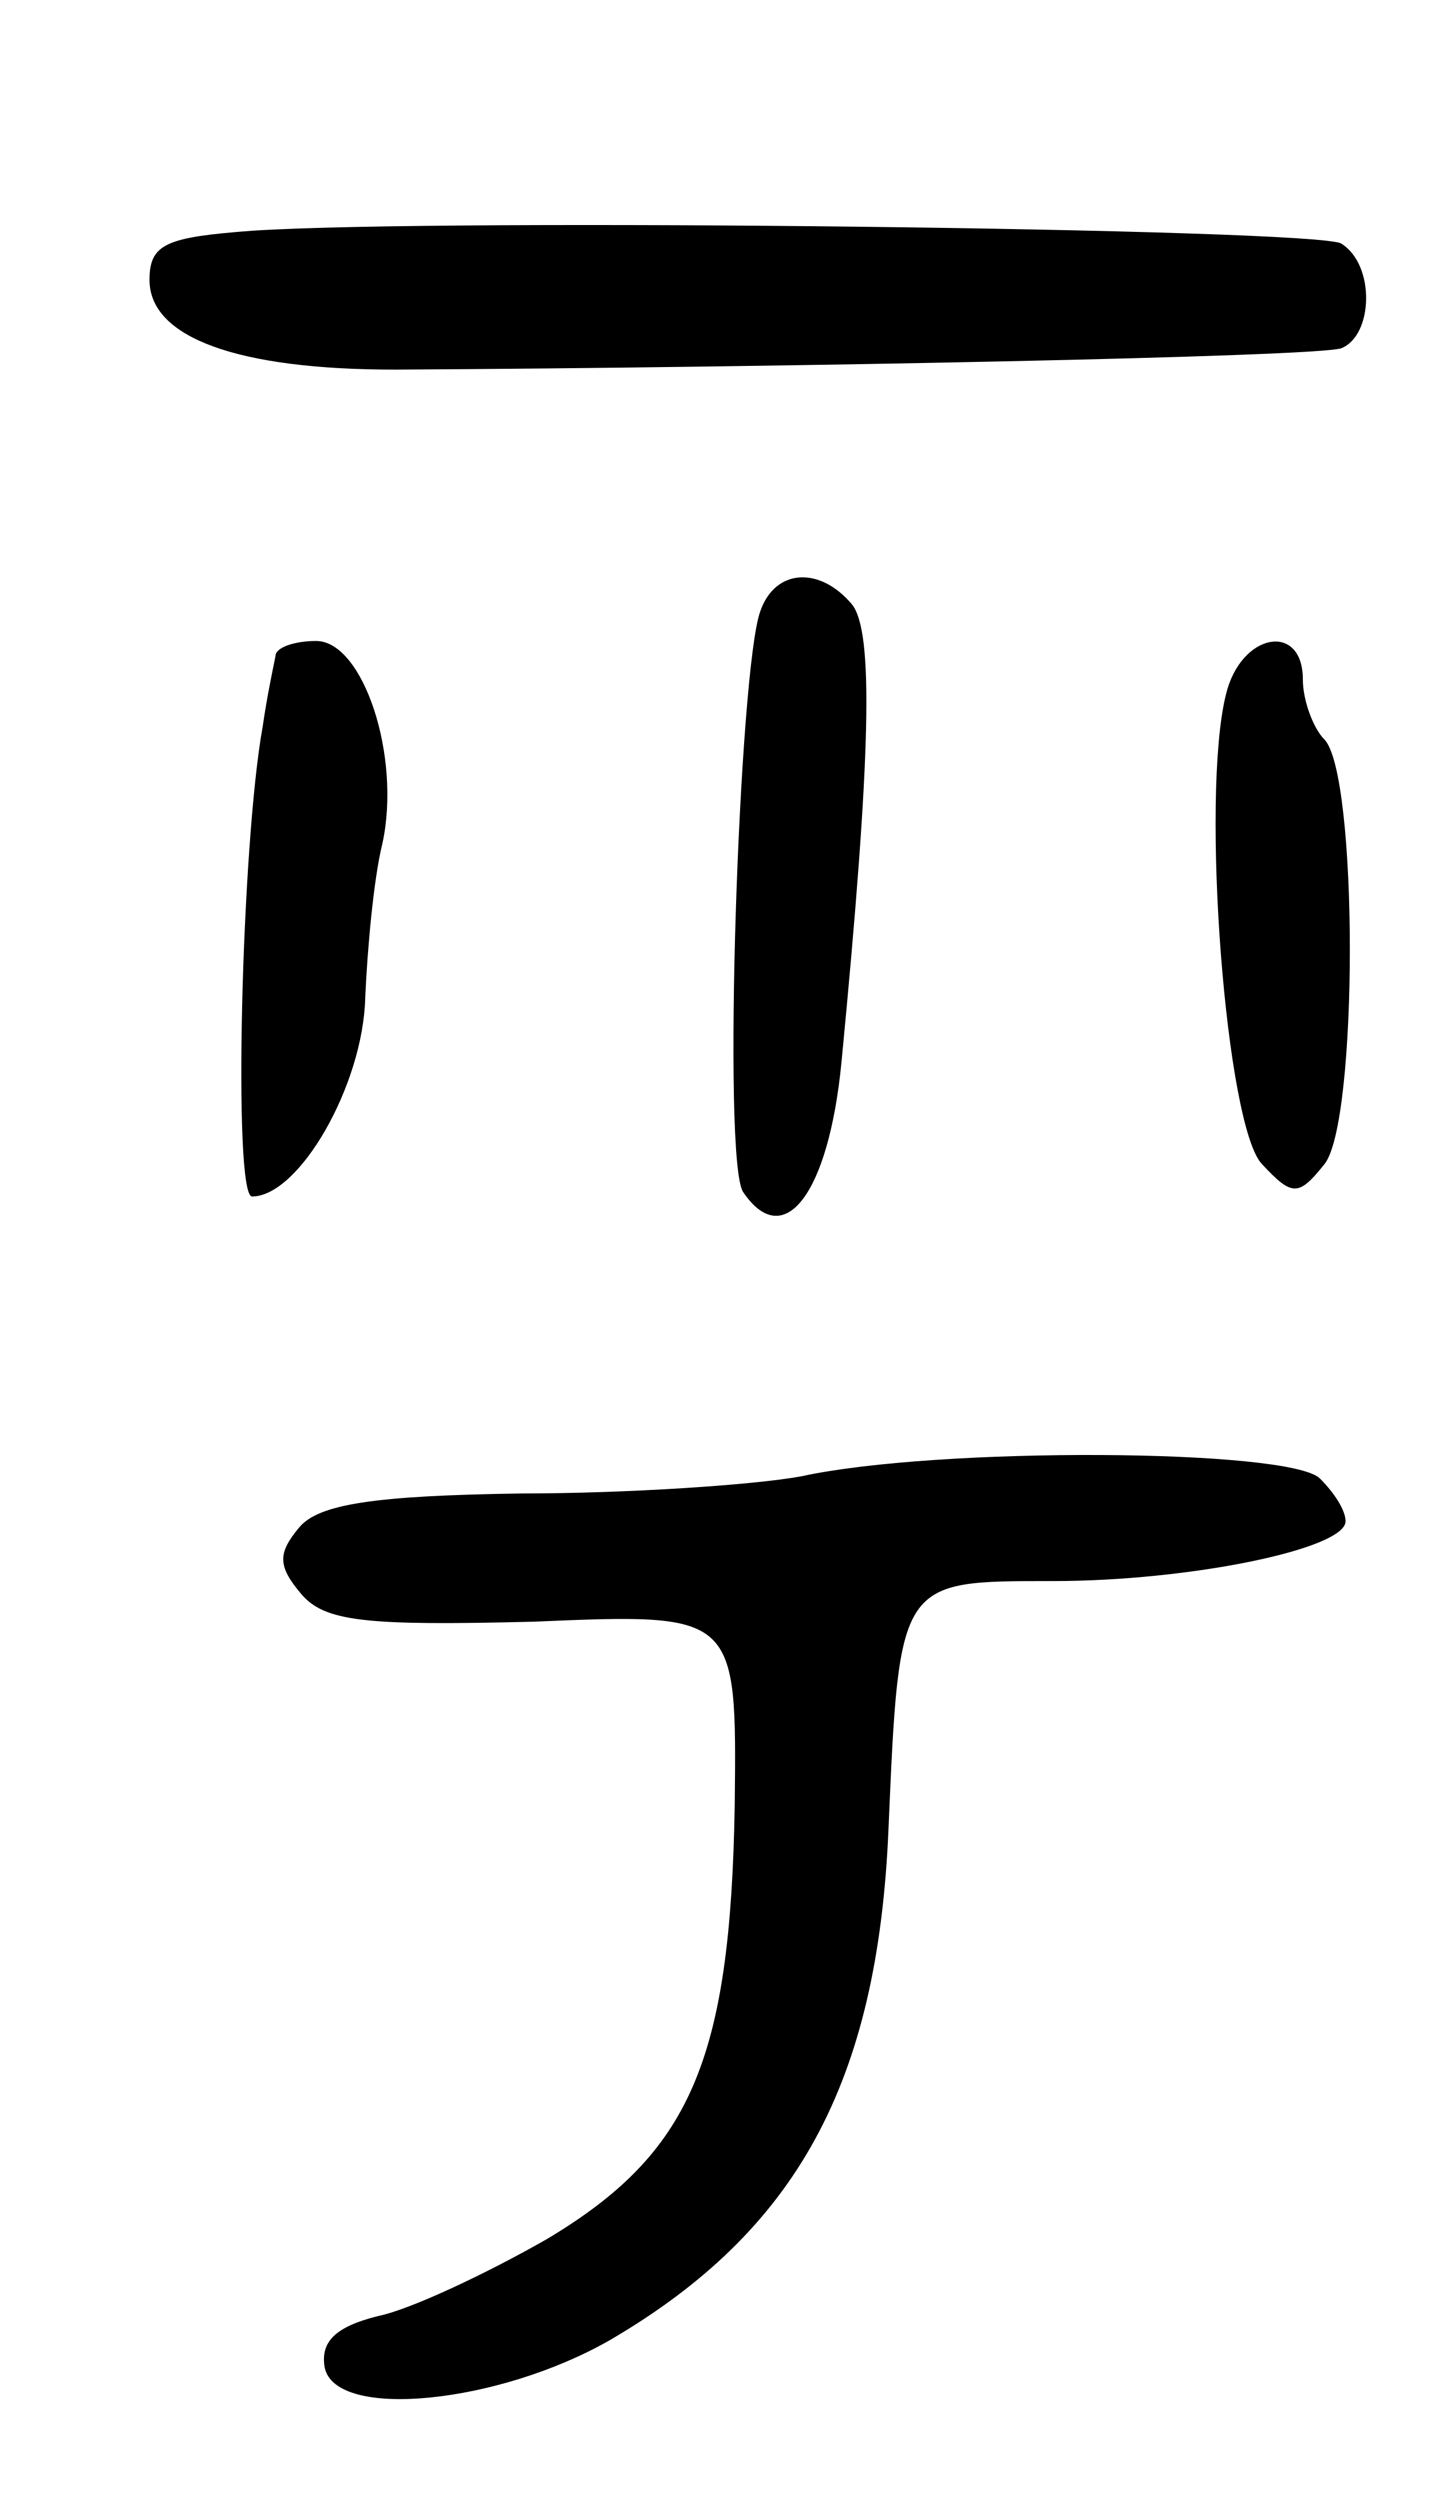 <svg version="1.0" xmlns="http://www.w3.org/2000/svg"
 width="67pt" height="117pt" viewBox="0 0 67 117"
 preserveAspectRatio="xMidYMid meet">
<g transform="translate(0,117) scale(0.1,-0.1)"
fill="#000000" stroke="none">
<path d="M118 1062 c-40 -3 -48 -6 -48 -23 0 -27 41 -42 115 -42 181 1 432 6
443 10 15 6 16 39 0 49 -11 7 -419 12 -510 6z"/>
<path d="M356 884 c-10 -27 -18 -258 -8 -272 19 -28 40 -1 46 61 14 145 15
201 5 214 -15 18 -36 17 -43 -3z"/>
<path d="M129 863 c-1 -5 -4 -19 -6 -33 -10 -55 -14 -220 -5 -220 22 0 52 52
53 93 1 23 4 56 8 72 9 41 -9 95 -31 95 -10 0 -19 -3 -19 -7z"/>
<path d="M574 845 c-12 -48 0 -203 17 -220 14 -15 17 -15 29 0 16 19 16 183 0
199 -5 5 -10 18 -10 28 0 27 -29 22 -36 -7z"/>
<path d="M375 479 c-22 -4 -81 -8 -131 -8 -69 -1 -95 -5 -104 -16 -10 -12 -10
-18 1 -31 11 -13 30 -15 109 -13 95 4 95 4 94 -86 -2 -120 -21 -163 -88 -203
-28 -16 -64 -33 -79 -36 -20 -5 -27 -12 -25 -24 5 -25 82 -17 134 13 87 51
125 120 130 239 5 117 5 116 77 116 64 0 137 15 137 28 0 5 -5 13 -12 20 -14
14 -179 15 -243 1z"/>
</g>
</svg>

